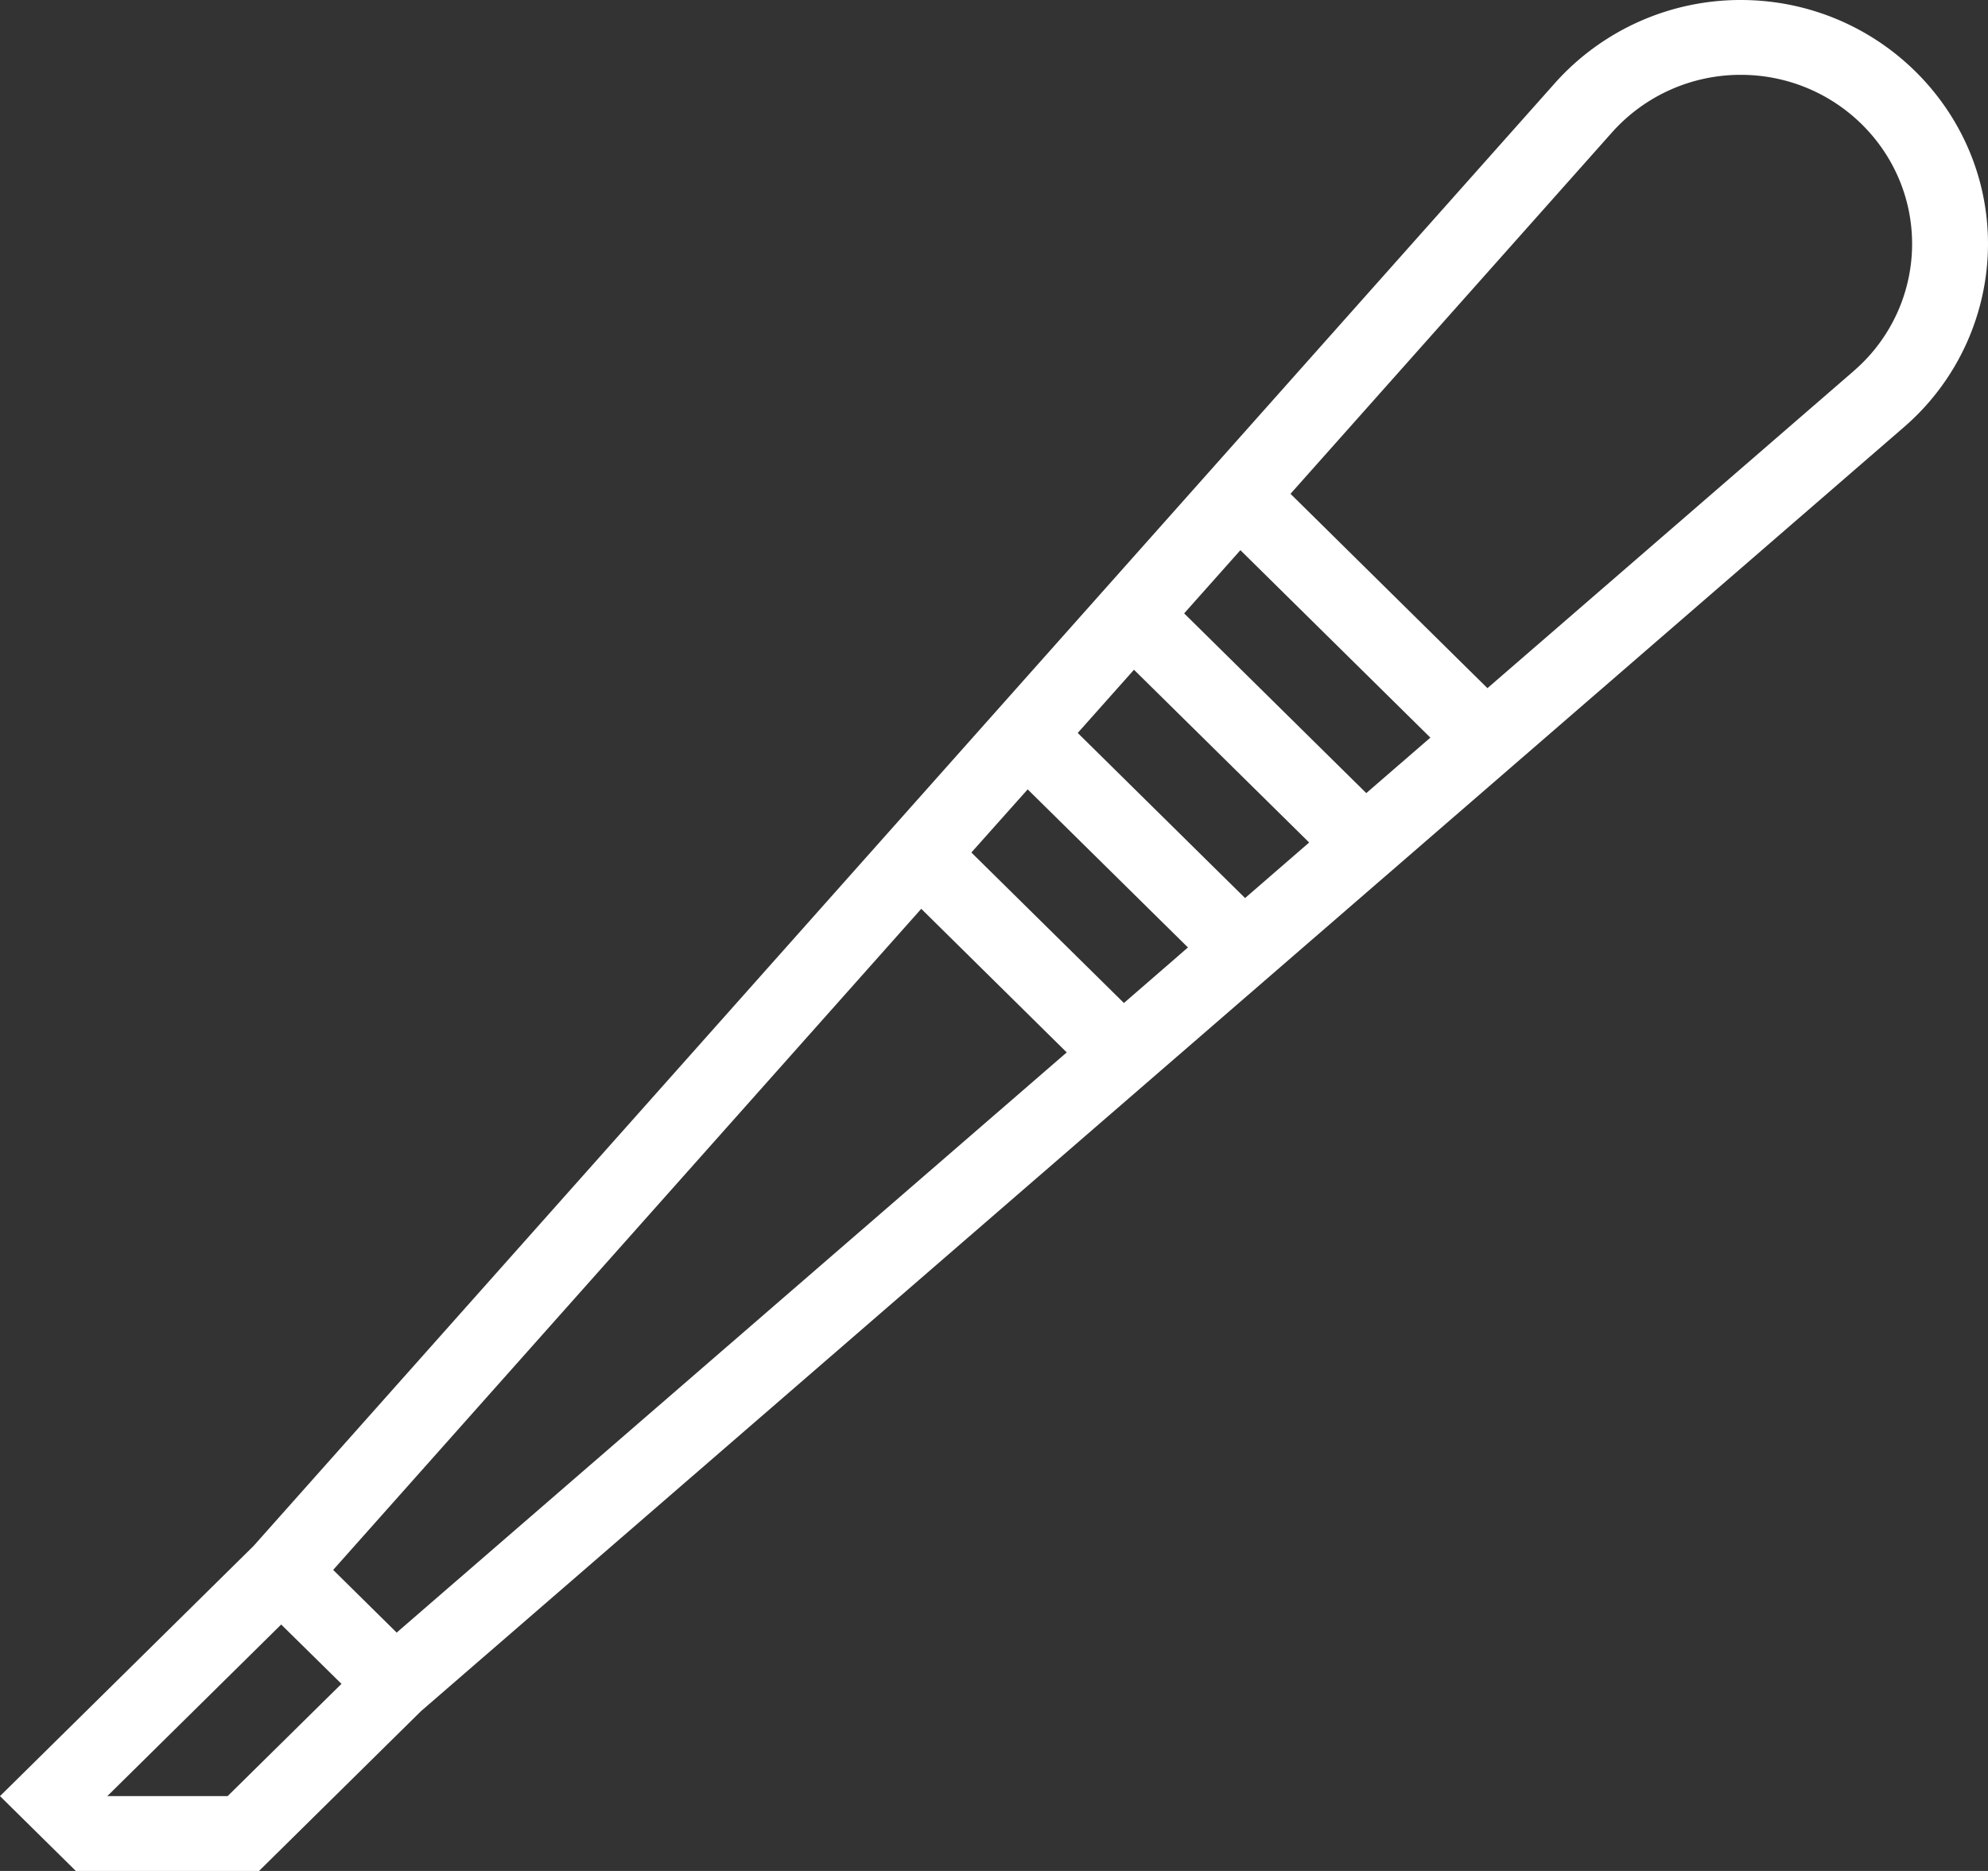 <svg width="34" height="32" fill="none" xmlns="http://www.w3.org/2000/svg"><rect width="100%" height="100%" fill="#333333" stroke="none"/><path d="M29.772 0a4.254 4.254 0 00-3.166 1.407L4.336 26.442 0 30.72 1.297 32H4.43l2.77-2.733L32.577 7.293A4.15 4.15 0 0034 4.172C34 1.872 32.103 0 29.772 0zM16.613 14.581l.963-1.08 2.741 2.704-1.095.95-2.609-2.574zM18.244 18l-11.46 9.923-1.086-1.072 10.058-11.307L18.244 18zm.188-5.464l.962-1.081 2.996 2.955-1.096.95-2.862-2.824zm1.82-2.045l.962-1.081 3.249 3.206-1.096.949-3.115-3.074zM3.892 30.72H1.835l2.974-2.935L5.84 28.8l-1.947 1.92zM31.718 6.333l-6.279 5.437-3.368-3.324 5.508-6.192a2.945 2.945 0 012.193-.974c1.617 0 2.93 1.297 2.93 2.892 0 .826-.359 1.615-.984 2.16z" fill="#fff"/></svg>